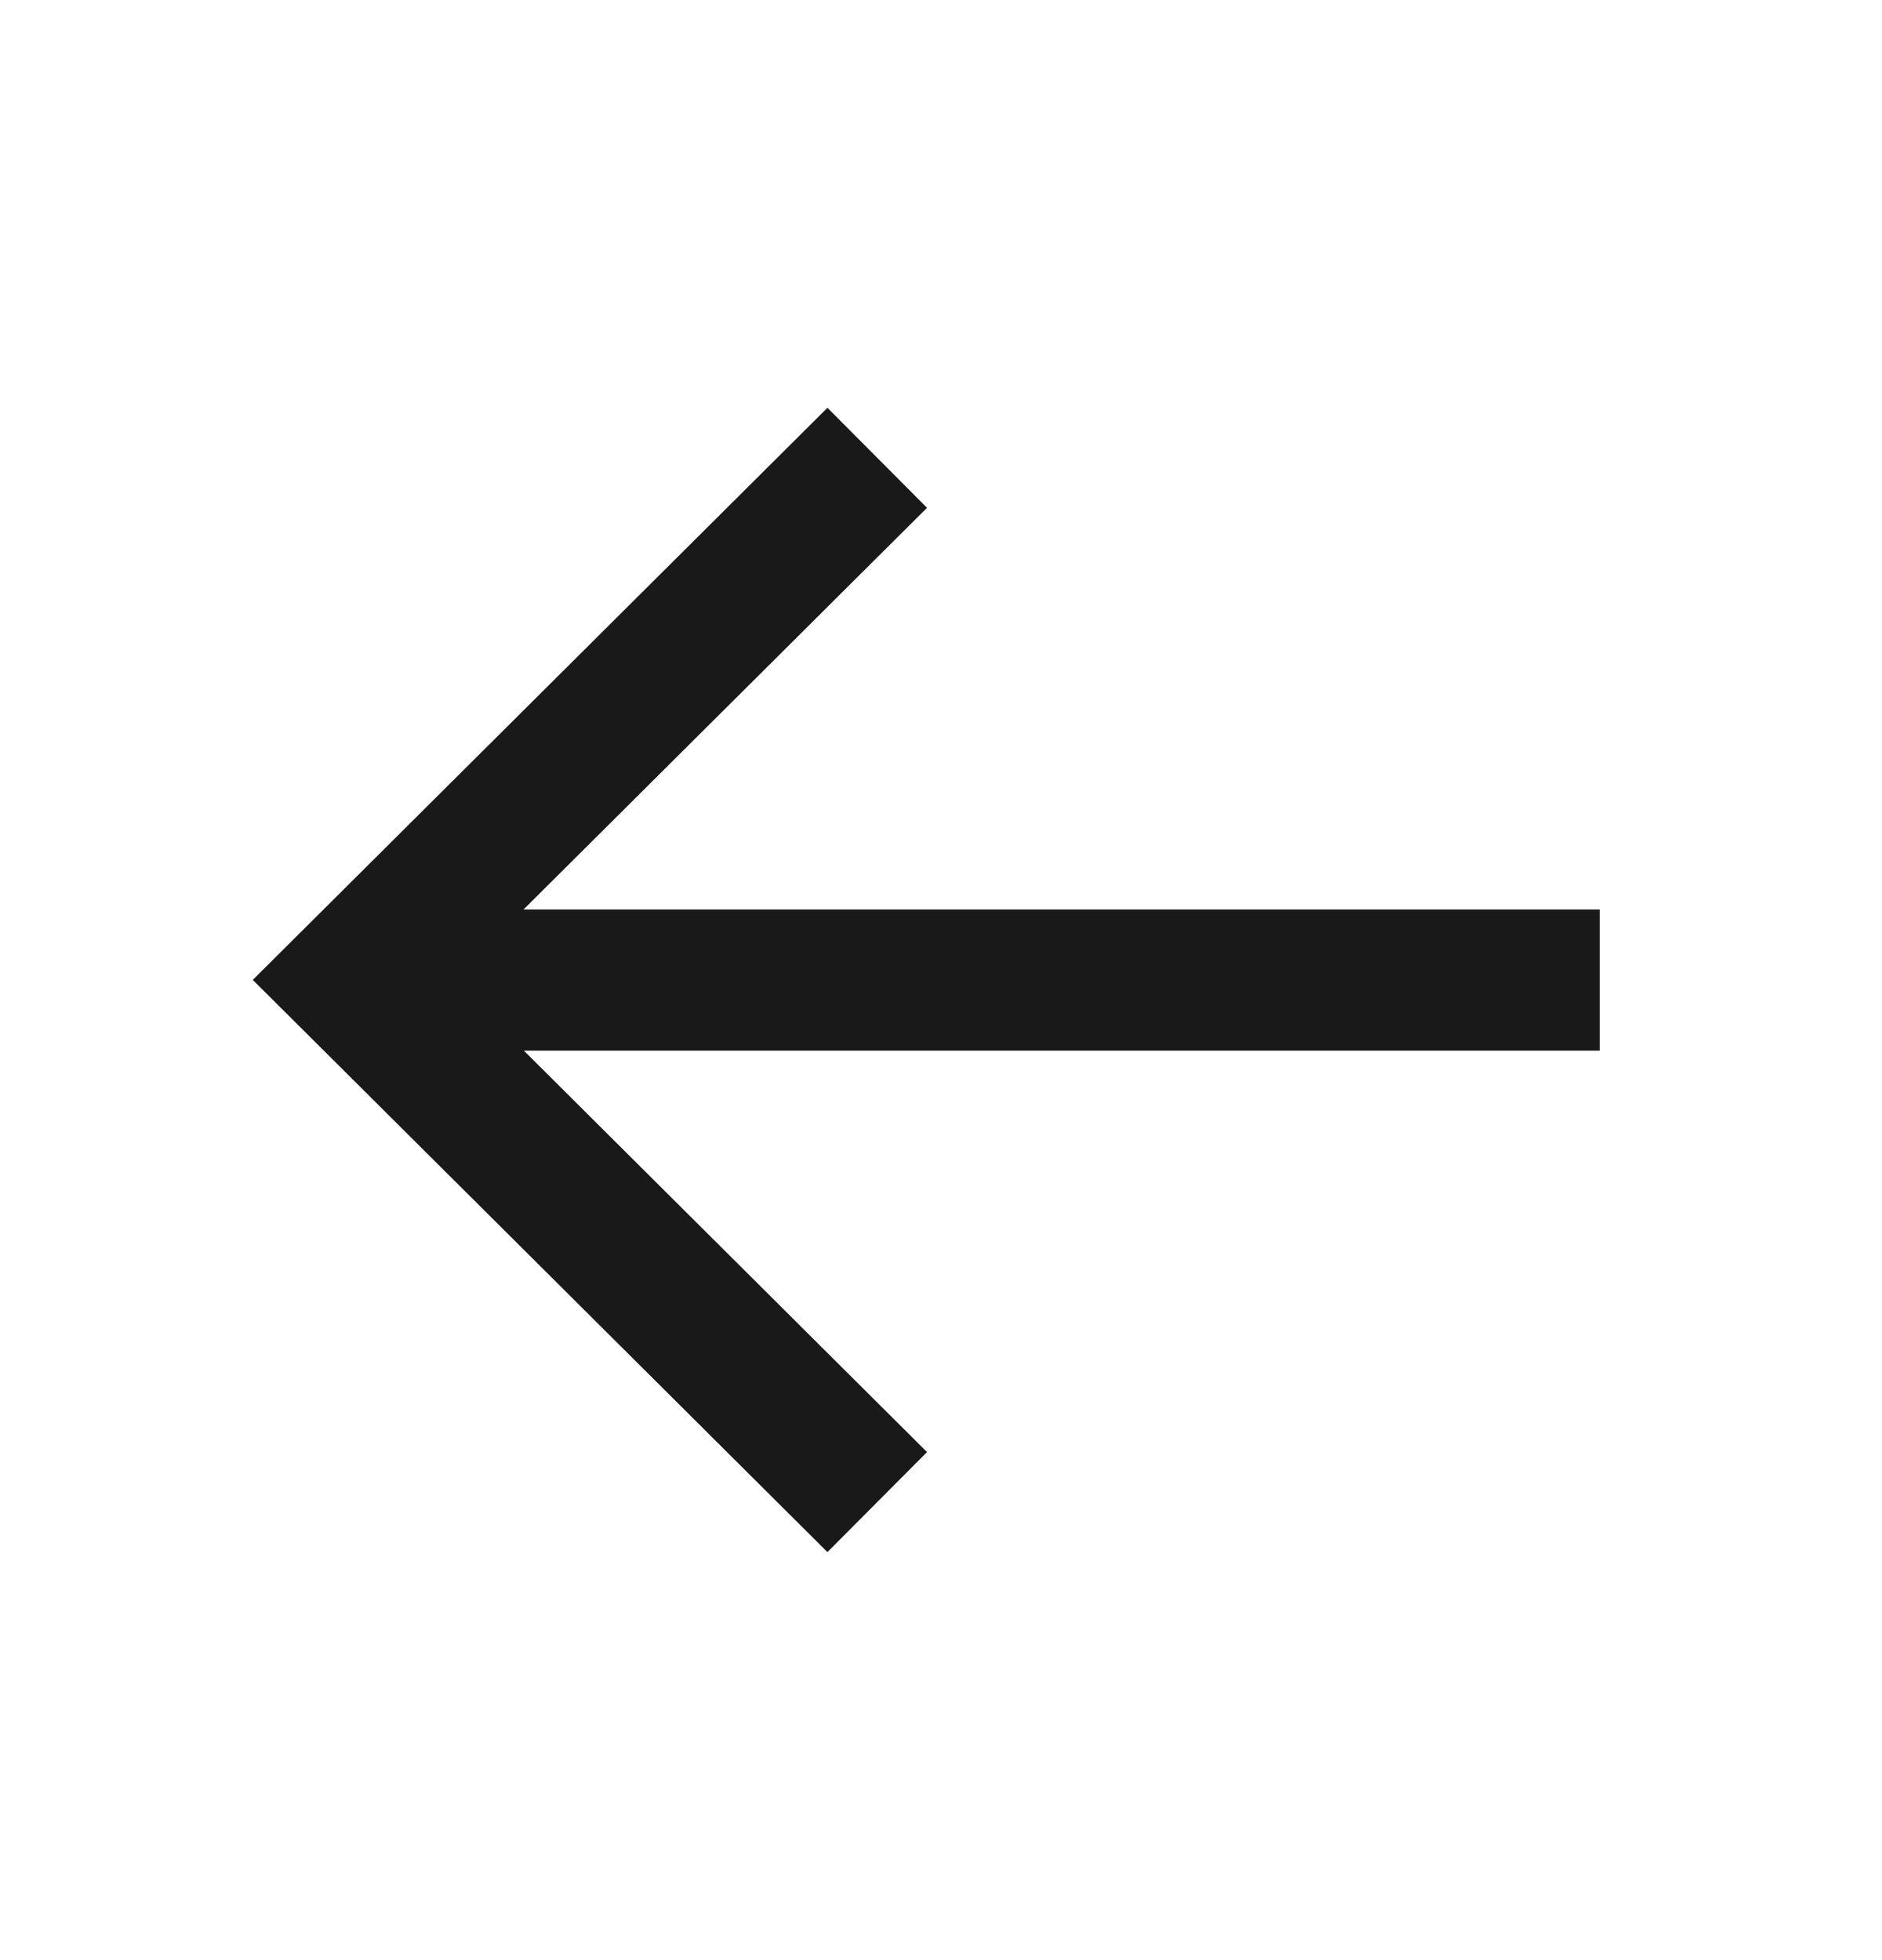 <svg width="24" height="25" viewBox="0 0 24 25" fill="none" xmlns="http://www.w3.org/2000/svg">
<g id="Iconly/Sharp/Arrow - Right">
<path id="Stroke 45" d="M5.1 12.5L19.5 12.5" stroke="#191919" stroke-width="1.8" stroke-linecap="square"/>
<path id="Stroke 46" d="M10.549 6.474L4.499 12.498L10.549 18.523" stroke="#191919" stroke-width="1.8" stroke-linecap="square"/>
</g>
</svg>
